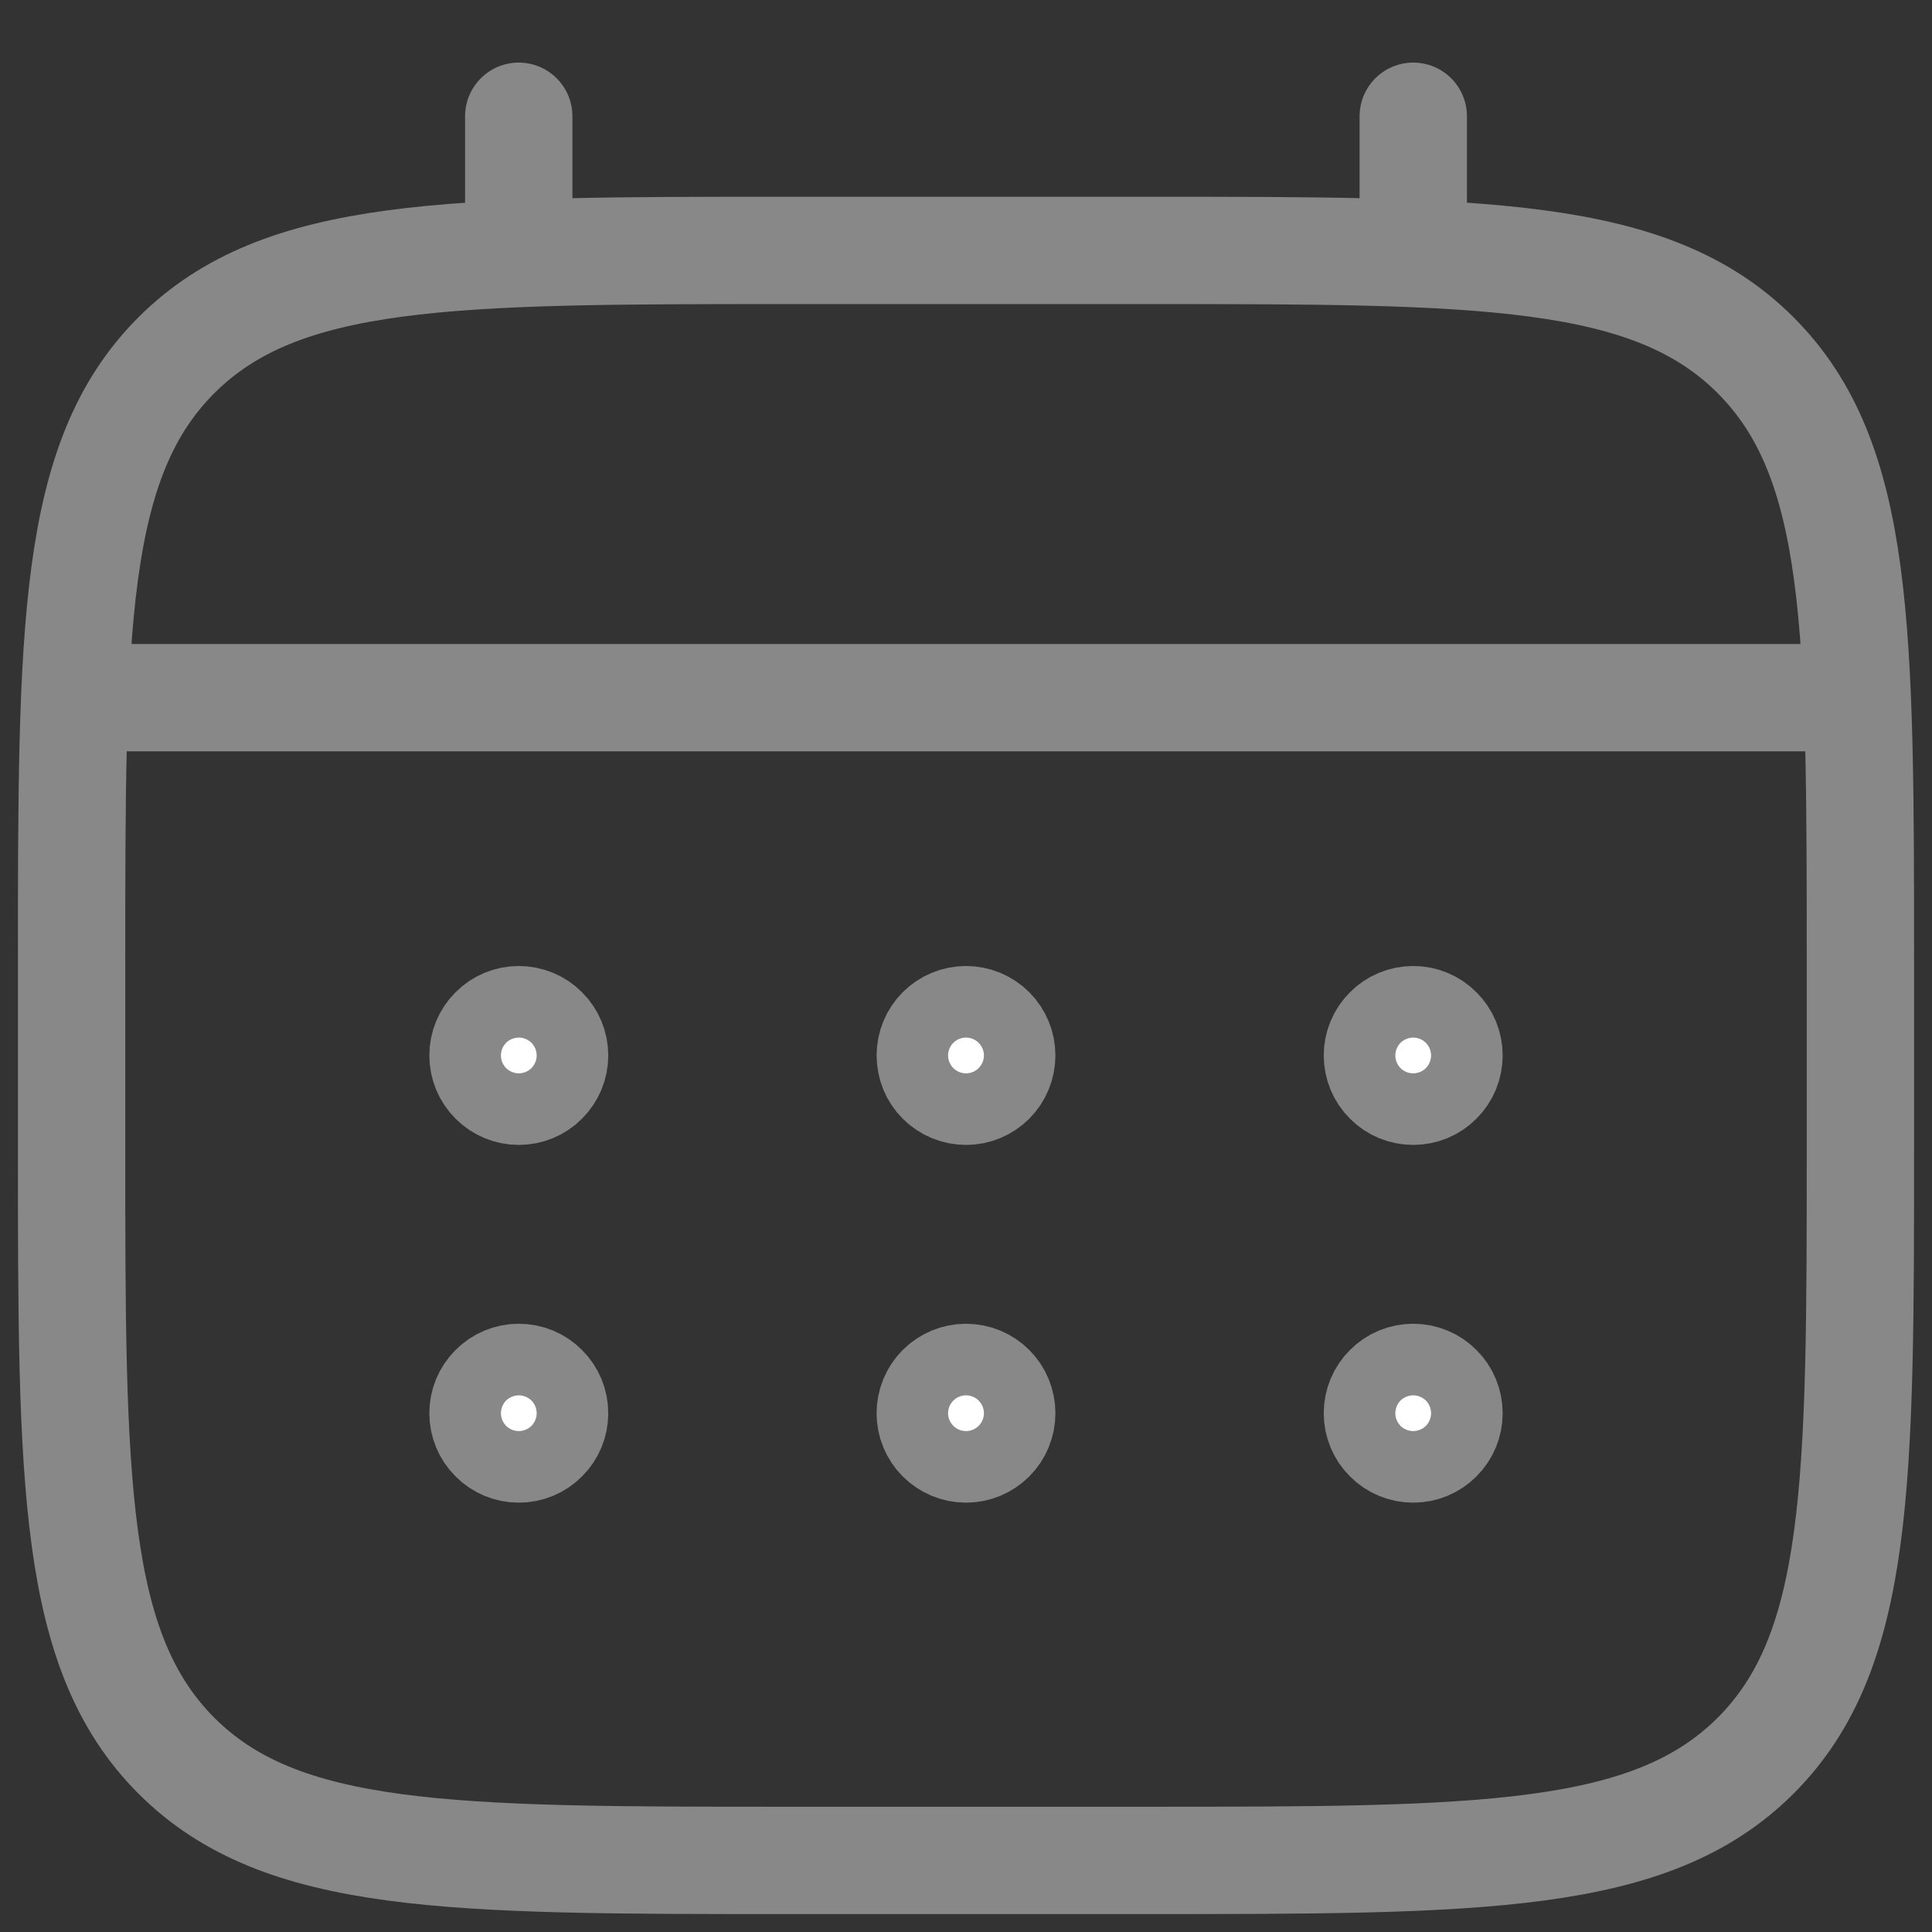 <svg width="18" height="18" viewBox="0 0 18 18" fill="none" xmlns="http://www.w3.org/2000/svg">
<rect x="0" y="0" width="18" height="18" fill="#333333" stroke="none"/>
<path d="M0.667 9C0.667 5.857 0.667 4.286 1.643 3.31C2.62 2.334 4.191 2.333 7.333 2.333H10.667C13.809 2.333 15.381 2.333 16.357 3.31C17.333 4.287 17.333 5.857 17.333 9V10.667C17.333 13.809 17.333 15.381 16.357 16.357C15.38 17.332 13.809 17.333 10.667 17.333H7.333C4.191 17.333 2.619 17.333 1.643 16.357C0.668 15.38 0.667 13.809 0.667 10.667V9Z" stroke="#888888"/>
<path d="M4.833 2.333V1.083M13.167 2.333V1.083M1.083 6.5H16.917" stroke="#888888" stroke-linecap="round"/>
<path d="M13.5 13.167C13.5 13.255 13.465 13.34 13.402 13.402C13.34 13.465 13.255 13.5 13.167 13.5C13.078 13.5 12.993 13.465 12.931 13.402C12.868 13.34 12.833 13.255 12.833 13.167C12.833 13.078 12.868 12.993 12.931 12.931C12.993 12.868 13.078 12.833 13.167 12.833C13.255 12.833 13.34 12.868 13.402 12.931C13.465 12.993 13.5 13.078 13.5 13.167ZM13.5 9.833C13.5 9.922 13.465 10.007 13.402 10.069C13.34 10.132 13.255 10.167 13.167 10.167C13.078 10.167 12.993 10.132 12.931 10.069C12.868 10.007 12.833 9.922 12.833 9.833C12.833 9.745 12.868 9.66 12.931 9.598C12.993 9.535 13.078 9.5 13.167 9.5C13.255 9.5 13.34 9.535 13.402 9.598C13.465 9.66 13.5 9.745 13.5 9.833ZM9.333 13.167C9.333 13.255 9.298 13.34 9.236 13.402C9.173 13.465 9.088 13.5 9 13.5C8.912 13.5 8.827 13.465 8.764 13.402C8.702 13.34 8.667 13.255 8.667 13.167C8.667 13.078 8.702 12.993 8.764 12.931C8.827 12.868 8.912 12.833 9 12.833C9.088 12.833 9.173 12.868 9.236 12.931C9.298 12.993 9.333 13.078 9.333 13.167ZM9.333 9.833C9.333 9.922 9.298 10.007 9.236 10.069C9.173 10.132 9.088 10.167 9 10.167C8.912 10.167 8.827 10.132 8.764 10.069C8.702 10.007 8.667 9.922 8.667 9.833C8.667 9.745 8.702 9.66 8.764 9.598C8.827 9.535 8.912 9.5 9 9.5C9.088 9.5 9.173 9.535 9.236 9.598C9.298 9.66 9.333 9.745 9.333 9.833ZM5.167 13.167C5.167 13.255 5.132 13.34 5.069 13.402C5.007 13.465 4.922 13.5 4.833 13.5C4.745 13.5 4.66 13.465 4.598 13.402C4.535 13.34 4.5 13.255 4.5 13.167C4.5 13.078 4.535 12.993 4.598 12.931C4.66 12.868 4.745 12.833 4.833 12.833C4.922 12.833 5.007 12.868 5.069 12.931C5.132 12.993 5.167 13.078 5.167 13.167ZM5.167 9.833C5.167 9.922 5.132 10.007 5.069 10.069C5.007 10.132 4.922 10.167 4.833 10.167C4.745 10.167 4.66 10.132 4.598 10.069C4.535 10.007 4.5 9.922 4.5 9.833C4.5 9.745 4.535 9.66 4.598 9.598C4.66 9.535 4.745 9.5 4.833 9.5C4.922 9.5 5.007 9.535 5.069 9.598C5.132 9.66 5.167 9.745 5.167 9.833Z" fill="white" stroke="#888888"/>
</svg>
